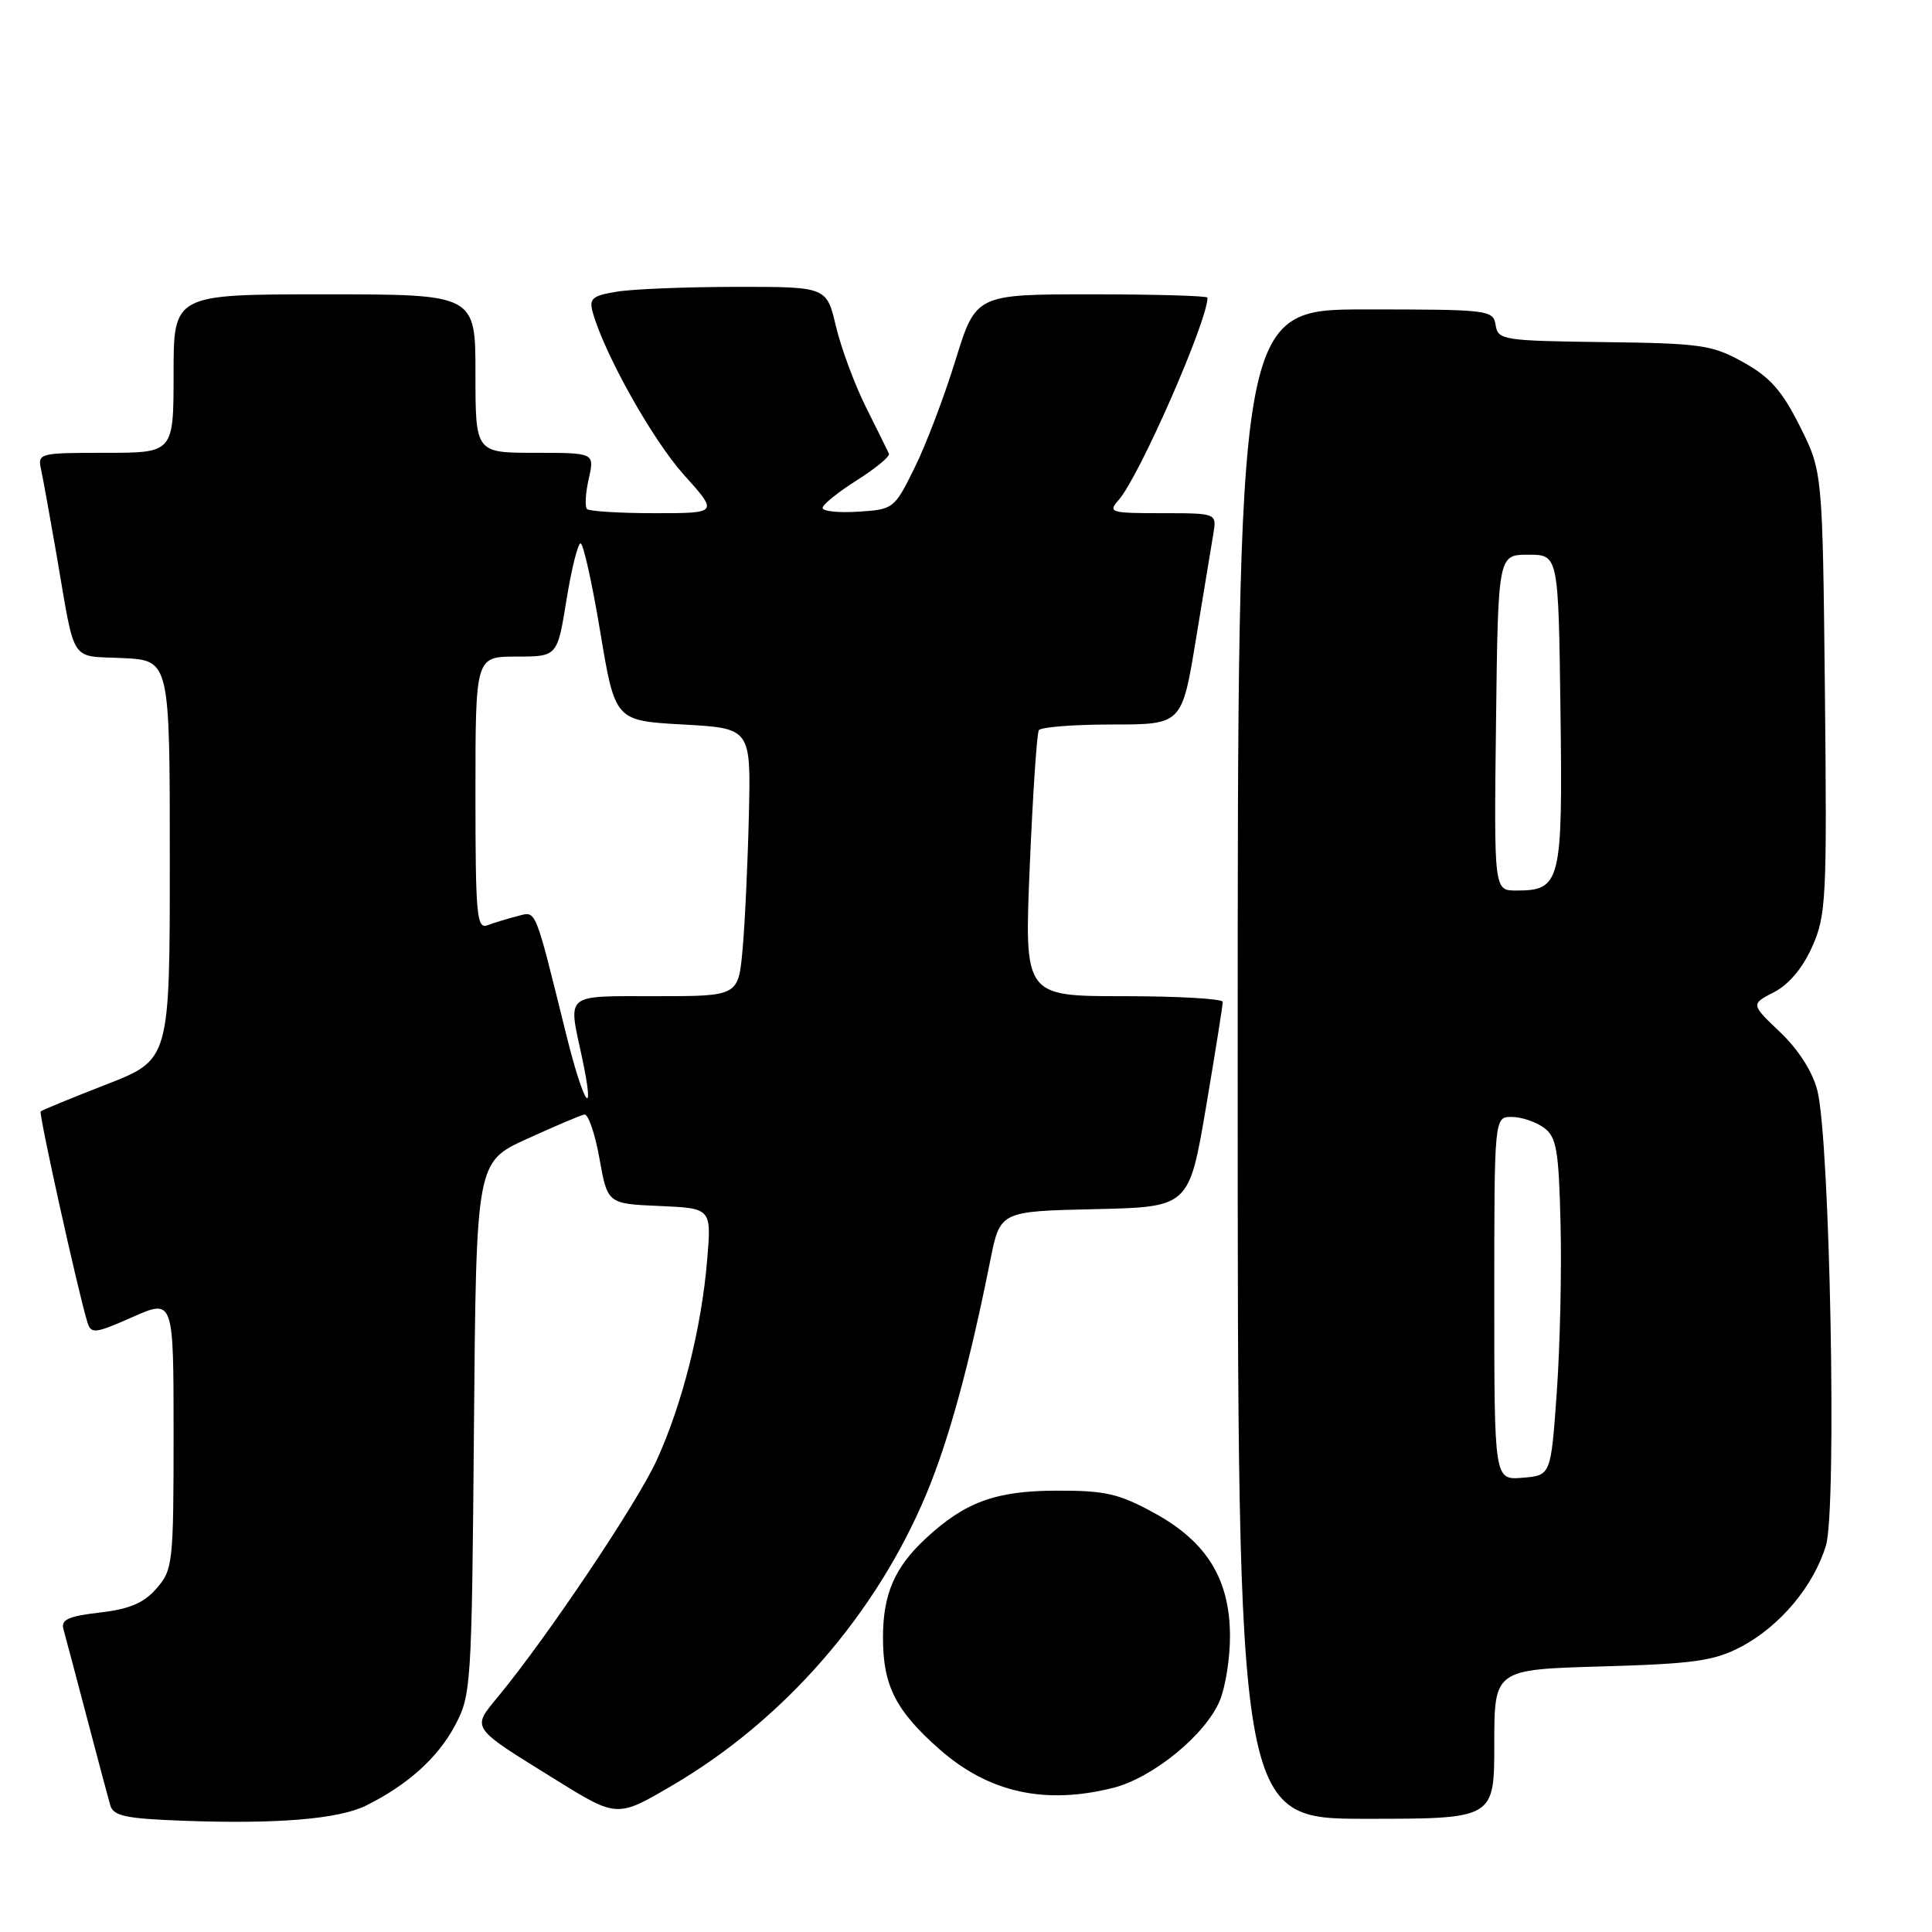 <?xml version="1.0" encoding="UTF-8" standalone="no"?>
<!DOCTYPE svg PUBLIC "-//W3C//DTD SVG 1.1//EN" "http://www.w3.org/Graphics/SVG/1.1/DTD/svg11.dtd" >
<svg xmlns="http://www.w3.org/2000/svg" xmlns:xlink="http://www.w3.org/1999/xlink" version="1.1" viewBox="0 0 256 256">
 <g >
 <path fill="currentColor"
d=" M 48.50 239.25 C 53.98 236.54 57.99 232.93 60.26 228.69 C 62.44 224.61 62.51 223.56 62.80 189.24 C 63.10 153.98 63.10 153.98 69.80 150.92 C 73.48 149.24 76.92 147.78 77.43 147.68 C 77.94 147.58 78.84 150.20 79.43 153.50 C 80.50 159.50 80.50 159.50 87.39 159.80 C 94.28 160.10 94.28 160.10 93.70 166.98 C 92.95 175.99 90.41 186.05 87.01 193.50 C 84.42 199.17 72.56 216.86 66.01 224.80 C 62.47 229.10 62.22 228.75 73.63 235.82 C 81.77 240.87 81.77 240.87 89.13 236.55 C 103.95 227.85 116.13 213.85 122.78 197.88 C 125.74 190.76 128.44 180.89 131.22 167.00 C 132.52 160.50 132.52 160.50 145.04 160.22 C 157.55 159.94 157.55 159.94 159.80 146.72 C 161.03 139.45 162.03 133.16 162.02 132.75 C 162.01 132.34 156.09 132.00 148.86 132.00 C 135.72 132.00 135.72 132.00 136.45 114.76 C 136.85 105.27 137.39 97.17 137.65 96.76 C 137.91 96.34 142.28 96.00 147.37 96.00 C 156.61 96.00 156.61 96.00 158.46 84.75 C 159.48 78.56 160.52 72.26 160.77 70.75 C 161.23 68.00 161.23 68.00 153.96 68.00 C 147.12 68.00 146.78 67.90 148.23 66.25 C 150.96 63.16 160.00 42.55 160.00 39.44 C 160.00 39.20 153.09 39.00 144.65 39.00 C 129.31 39.00 129.31 39.00 126.60 47.75 C 125.12 52.56 122.68 58.98 121.18 62.00 C 118.51 67.41 118.39 67.51 113.73 67.80 C 111.13 67.97 109.00 67.75 109.00 67.30 C 109.00 66.86 111.05 65.21 113.55 63.63 C 116.04 62.05 117.95 60.47 117.79 60.12 C 117.63 59.76 116.27 57.01 114.76 53.99 C 113.25 50.97 111.46 46.14 110.77 43.25 C 109.53 38.00 109.53 38.00 97.51 38.01 C 90.91 38.02 83.80 38.30 81.73 38.65 C 78.48 39.18 78.03 39.56 78.54 41.38 C 80.08 46.90 86.47 58.30 90.60 62.89 C 95.19 68.00 95.19 68.00 86.76 68.00 C 82.13 68.00 78.09 67.75 77.78 67.45 C 77.48 67.15 77.58 65.35 78.01 63.45 C 78.79 60.00 78.79 60.00 70.89 60.00 C 63.00 60.00 63.00 60.00 63.00 49.50 C 63.00 39.00 63.00 39.00 43.00 39.00 C 23.00 39.00 23.00 39.00 23.00 49.50 C 23.00 60.00 23.00 60.00 13.98 60.00 C 5.15 60.00 4.97 60.05 5.45 62.25 C 5.72 63.49 6.63 68.55 7.49 73.50 C 10.02 88.21 9.16 86.86 16.26 87.20 C 22.50 87.50 22.50 87.50 22.50 113.96 C 22.50 140.42 22.50 140.42 14.10 143.69 C 9.48 145.49 5.56 147.10 5.39 147.27 C 5.11 147.55 10.36 171.25 11.58 175.21 C 12.07 176.78 12.58 176.72 17.56 174.52 C 23.00 172.11 23.00 172.11 23.00 190.00 C 23.00 207.12 22.90 208.00 20.75 210.47 C 19.06 212.41 17.18 213.21 13.23 213.67 C 9.02 214.16 8.05 214.61 8.41 215.89 C 8.66 216.78 10.04 222.00 11.49 227.50 C 12.93 233.00 14.34 238.27 14.61 239.21 C 15.03 240.64 16.67 240.98 24.31 241.26 C 36.69 241.72 44.88 241.04 48.50 239.25 Z  M 198.00 231.11 C 198.00 221.22 198.00 221.22 212.25 220.81 C 224.43 220.46 227.10 220.09 230.65 218.23 C 235.83 215.52 240.34 210.15 241.95 204.77 C 243.41 199.90 242.49 151.10 240.81 144.50 C 240.18 142.01 238.31 139.09 235.89 136.78 C 231.98 133.06 231.98 133.06 235.08 131.46 C 237.05 130.44 238.89 128.24 240.14 125.41 C 241.98 121.26 242.09 119.01 241.81 91.73 C 241.50 62.50 241.50 62.50 238.50 56.50 C 236.14 51.78 234.54 49.97 231.00 48.00 C 226.86 45.70 225.39 45.49 212.50 45.33 C 199.17 45.16 198.48 45.05 198.18 43.08 C 197.87 41.07 197.30 41.00 180.93 41.00 C 164.00 41.00 164.00 41.00 164.00 141.00 C 164.00 241.00 164.00 241.00 181.00 241.00 C 198.00 241.00 198.00 241.00 198.00 231.11 Z  M 147.50 236.90 C 152.76 235.57 159.74 229.87 161.63 225.34 C 162.38 223.54 162.99 219.69 162.98 216.78 C 162.96 209.26 159.91 204.30 152.98 200.50 C 148.25 197.91 146.47 197.50 140.00 197.52 C 131.92 197.54 127.88 199.02 122.66 203.86 C 118.53 207.70 117.00 211.24 117.00 217.00 C 117.00 223.36 118.68 226.67 124.50 231.80 C 131.02 237.53 138.45 239.18 147.50 236.90 Z  M 75.08 137.29 C 70.75 119.84 71.12 120.75 68.53 121.40 C 67.24 121.73 65.47 122.27 64.59 122.60 C 63.17 123.15 63.00 121.26 63.00 105.11 C 63.00 87.00 63.00 87.00 68.43 87.00 C 73.85 87.00 73.85 87.00 75.06 79.50 C 75.73 75.37 76.57 72.00 76.93 72.00 C 77.29 72.00 78.47 77.29 79.54 83.75 C 81.50 95.50 81.50 95.50 90.50 96.00 C 99.50 96.50 99.50 96.50 99.23 108.00 C 99.08 114.33 98.71 122.31 98.40 125.75 C 97.84 132.00 97.84 132.00 86.92 132.00 C 74.68 132.00 75.27 131.52 77.10 140.02 C 78.96 148.71 77.39 146.58 75.08 137.29 Z  M 198.00 172.06 C 198.00 148.00 198.00 148.00 200.31 148.00 C 201.58 148.00 203.49 148.64 204.56 149.42 C 206.25 150.65 206.54 152.29 206.78 162.17 C 206.94 168.40 206.71 178.45 206.28 184.50 C 205.50 195.50 205.50 195.50 201.75 195.81 C 198.00 196.12 198.00 196.12 198.00 172.06 Z  M 198.23 95.75 C 198.50 73.50 198.50 73.50 202.50 73.50 C 206.50 73.50 206.50 73.50 206.77 94.16 C 207.07 116.98 206.82 118.00 200.91 118.00 C 197.96 118.00 197.96 118.00 198.23 95.75 Z "/>
</g>
</svg>